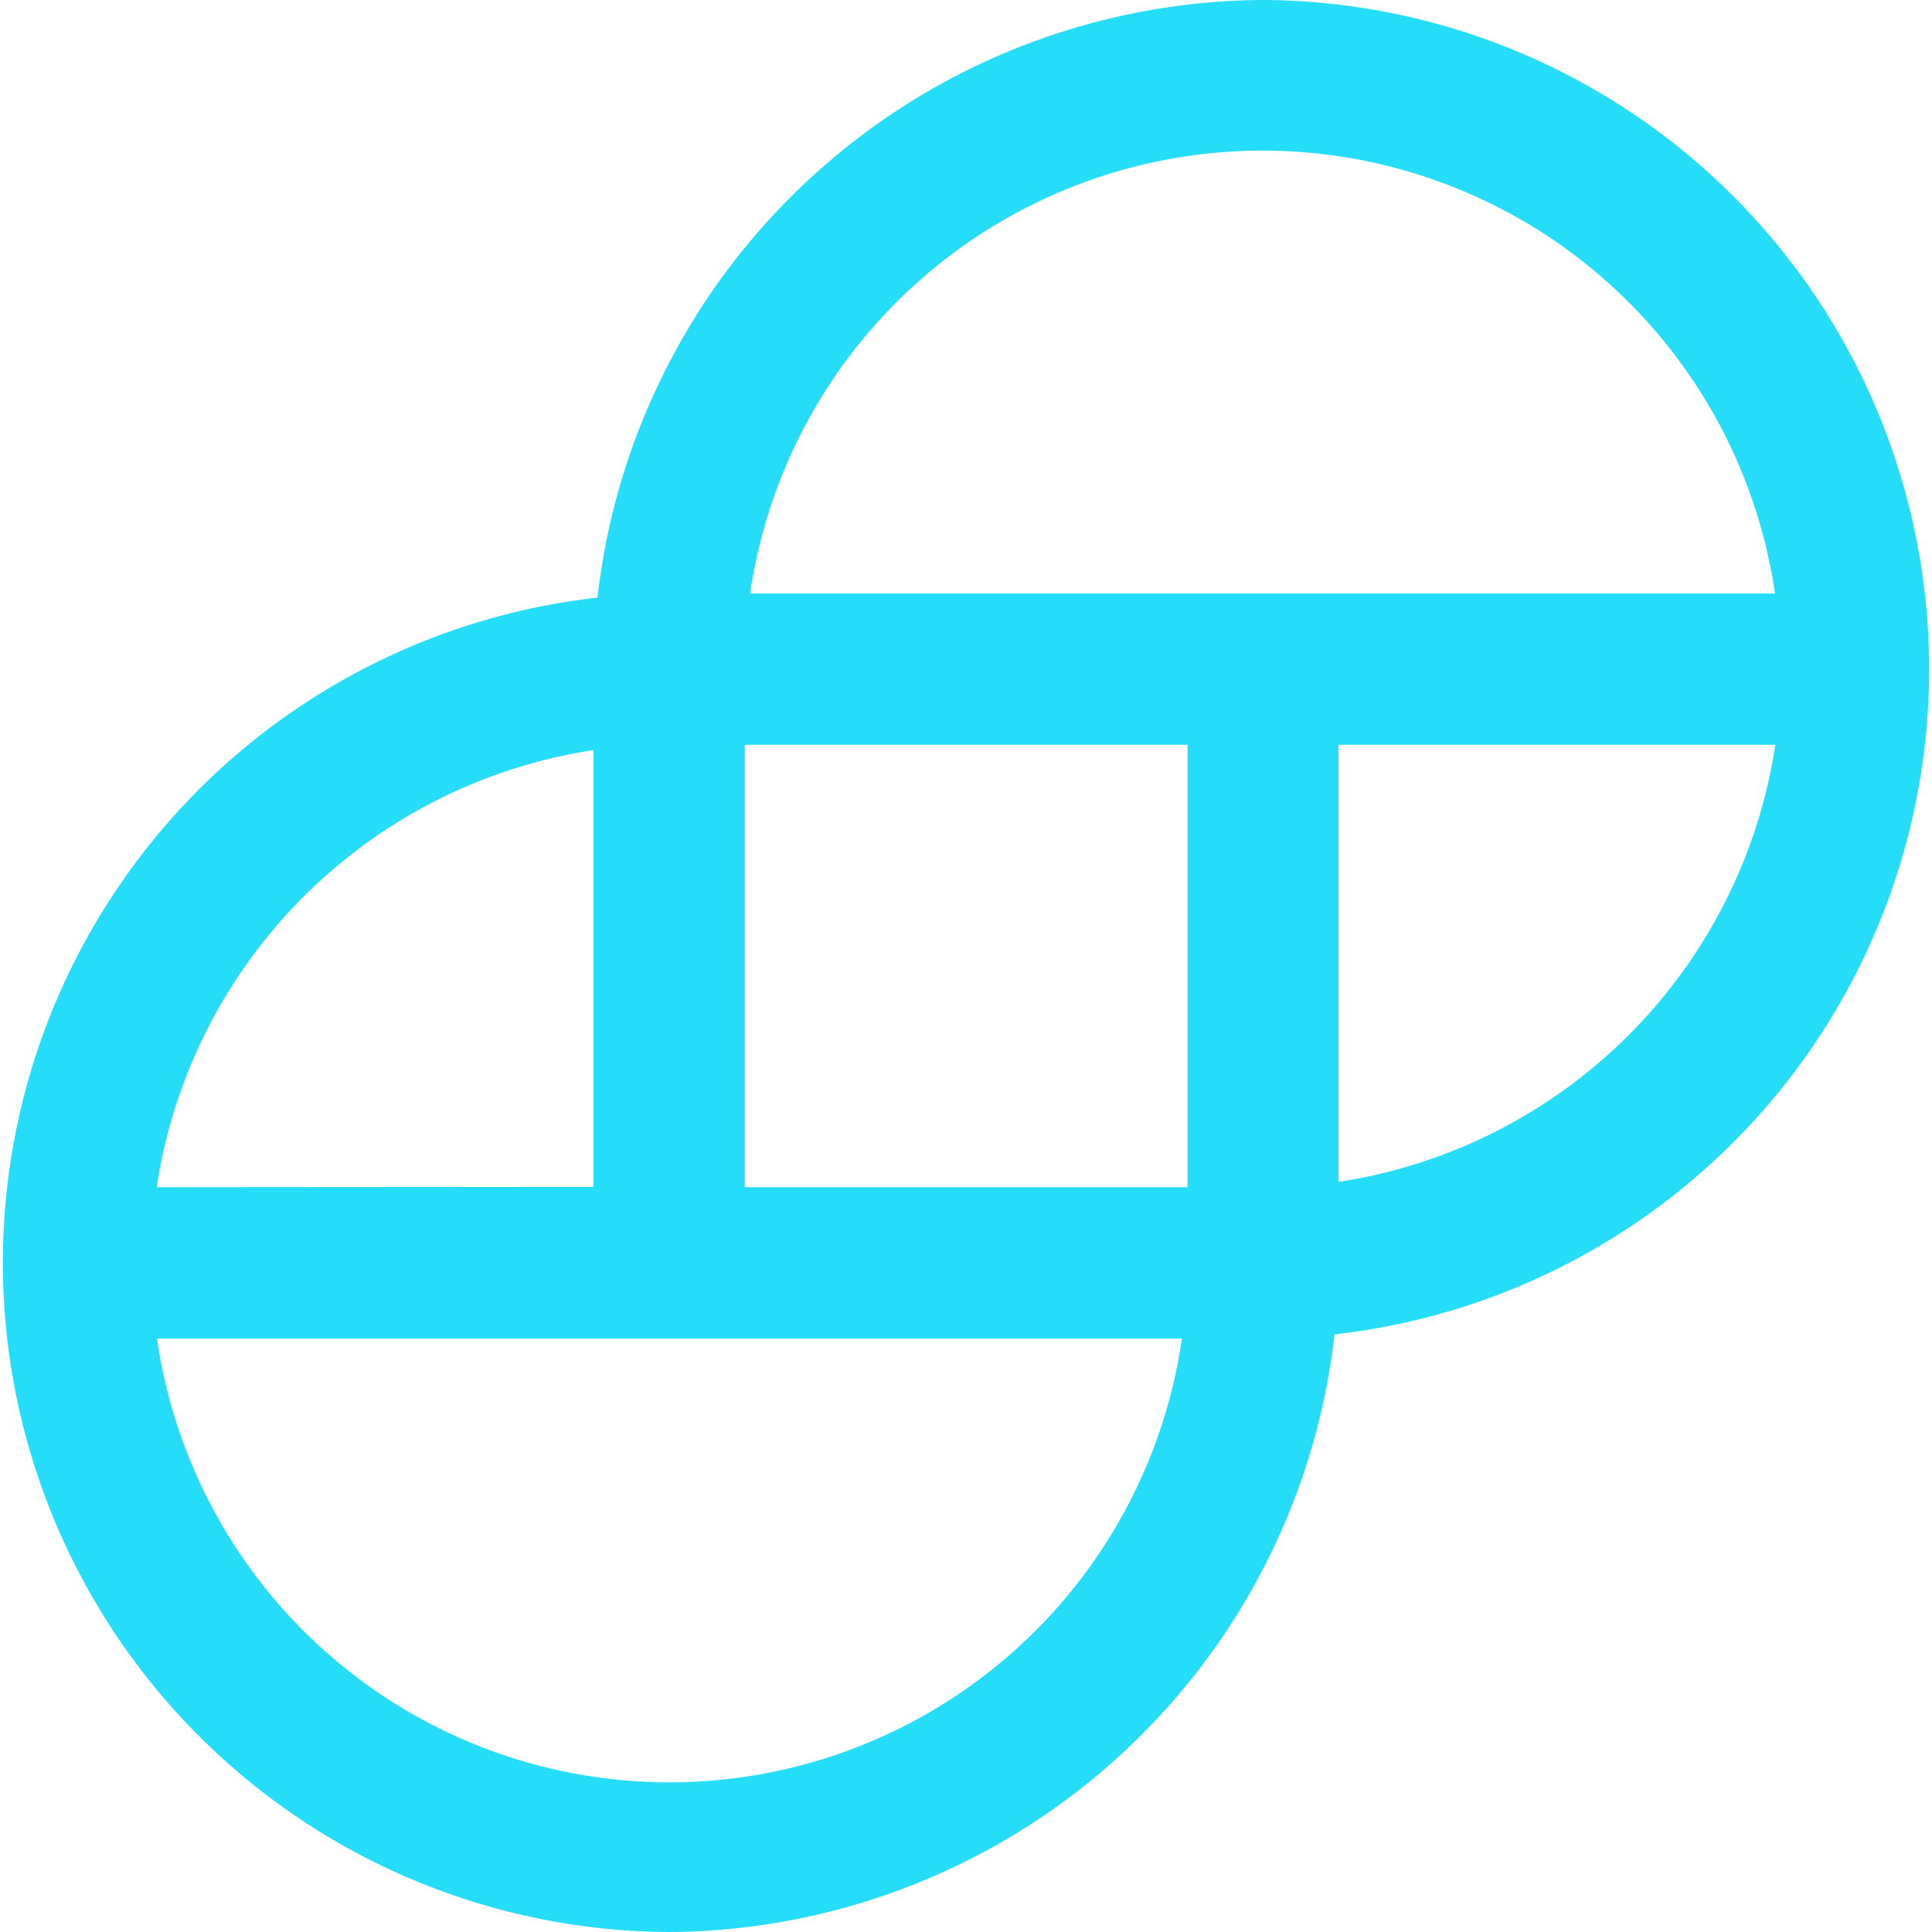 <svg width="12" height="12" fill="none" xmlns="http://www.w3.org/2000/svg"><path d="M7.844 0a4.183 4.183 0 00-4.133 3.712A4.157 4.157 0 004.157 12a4.183 4.183 0 004.132-3.712A4.157 4.157 0 007.844 0zm3.183 4.626a3.237 3.237 0 01-2.713 2.715V4.626h2.713zM.973 7.374a3.237 3.237 0 012.713-2.715v2.713l-2.713.002zm6.368.94a3.216 3.216 0 01-6.366 0h6.366zm.035-3.688v2.748h-2.75V4.626h2.75zm3.651-.94H4.659a3.217 3.217 0 016.366 0h.002z" fill="#26DDF9"/></svg>